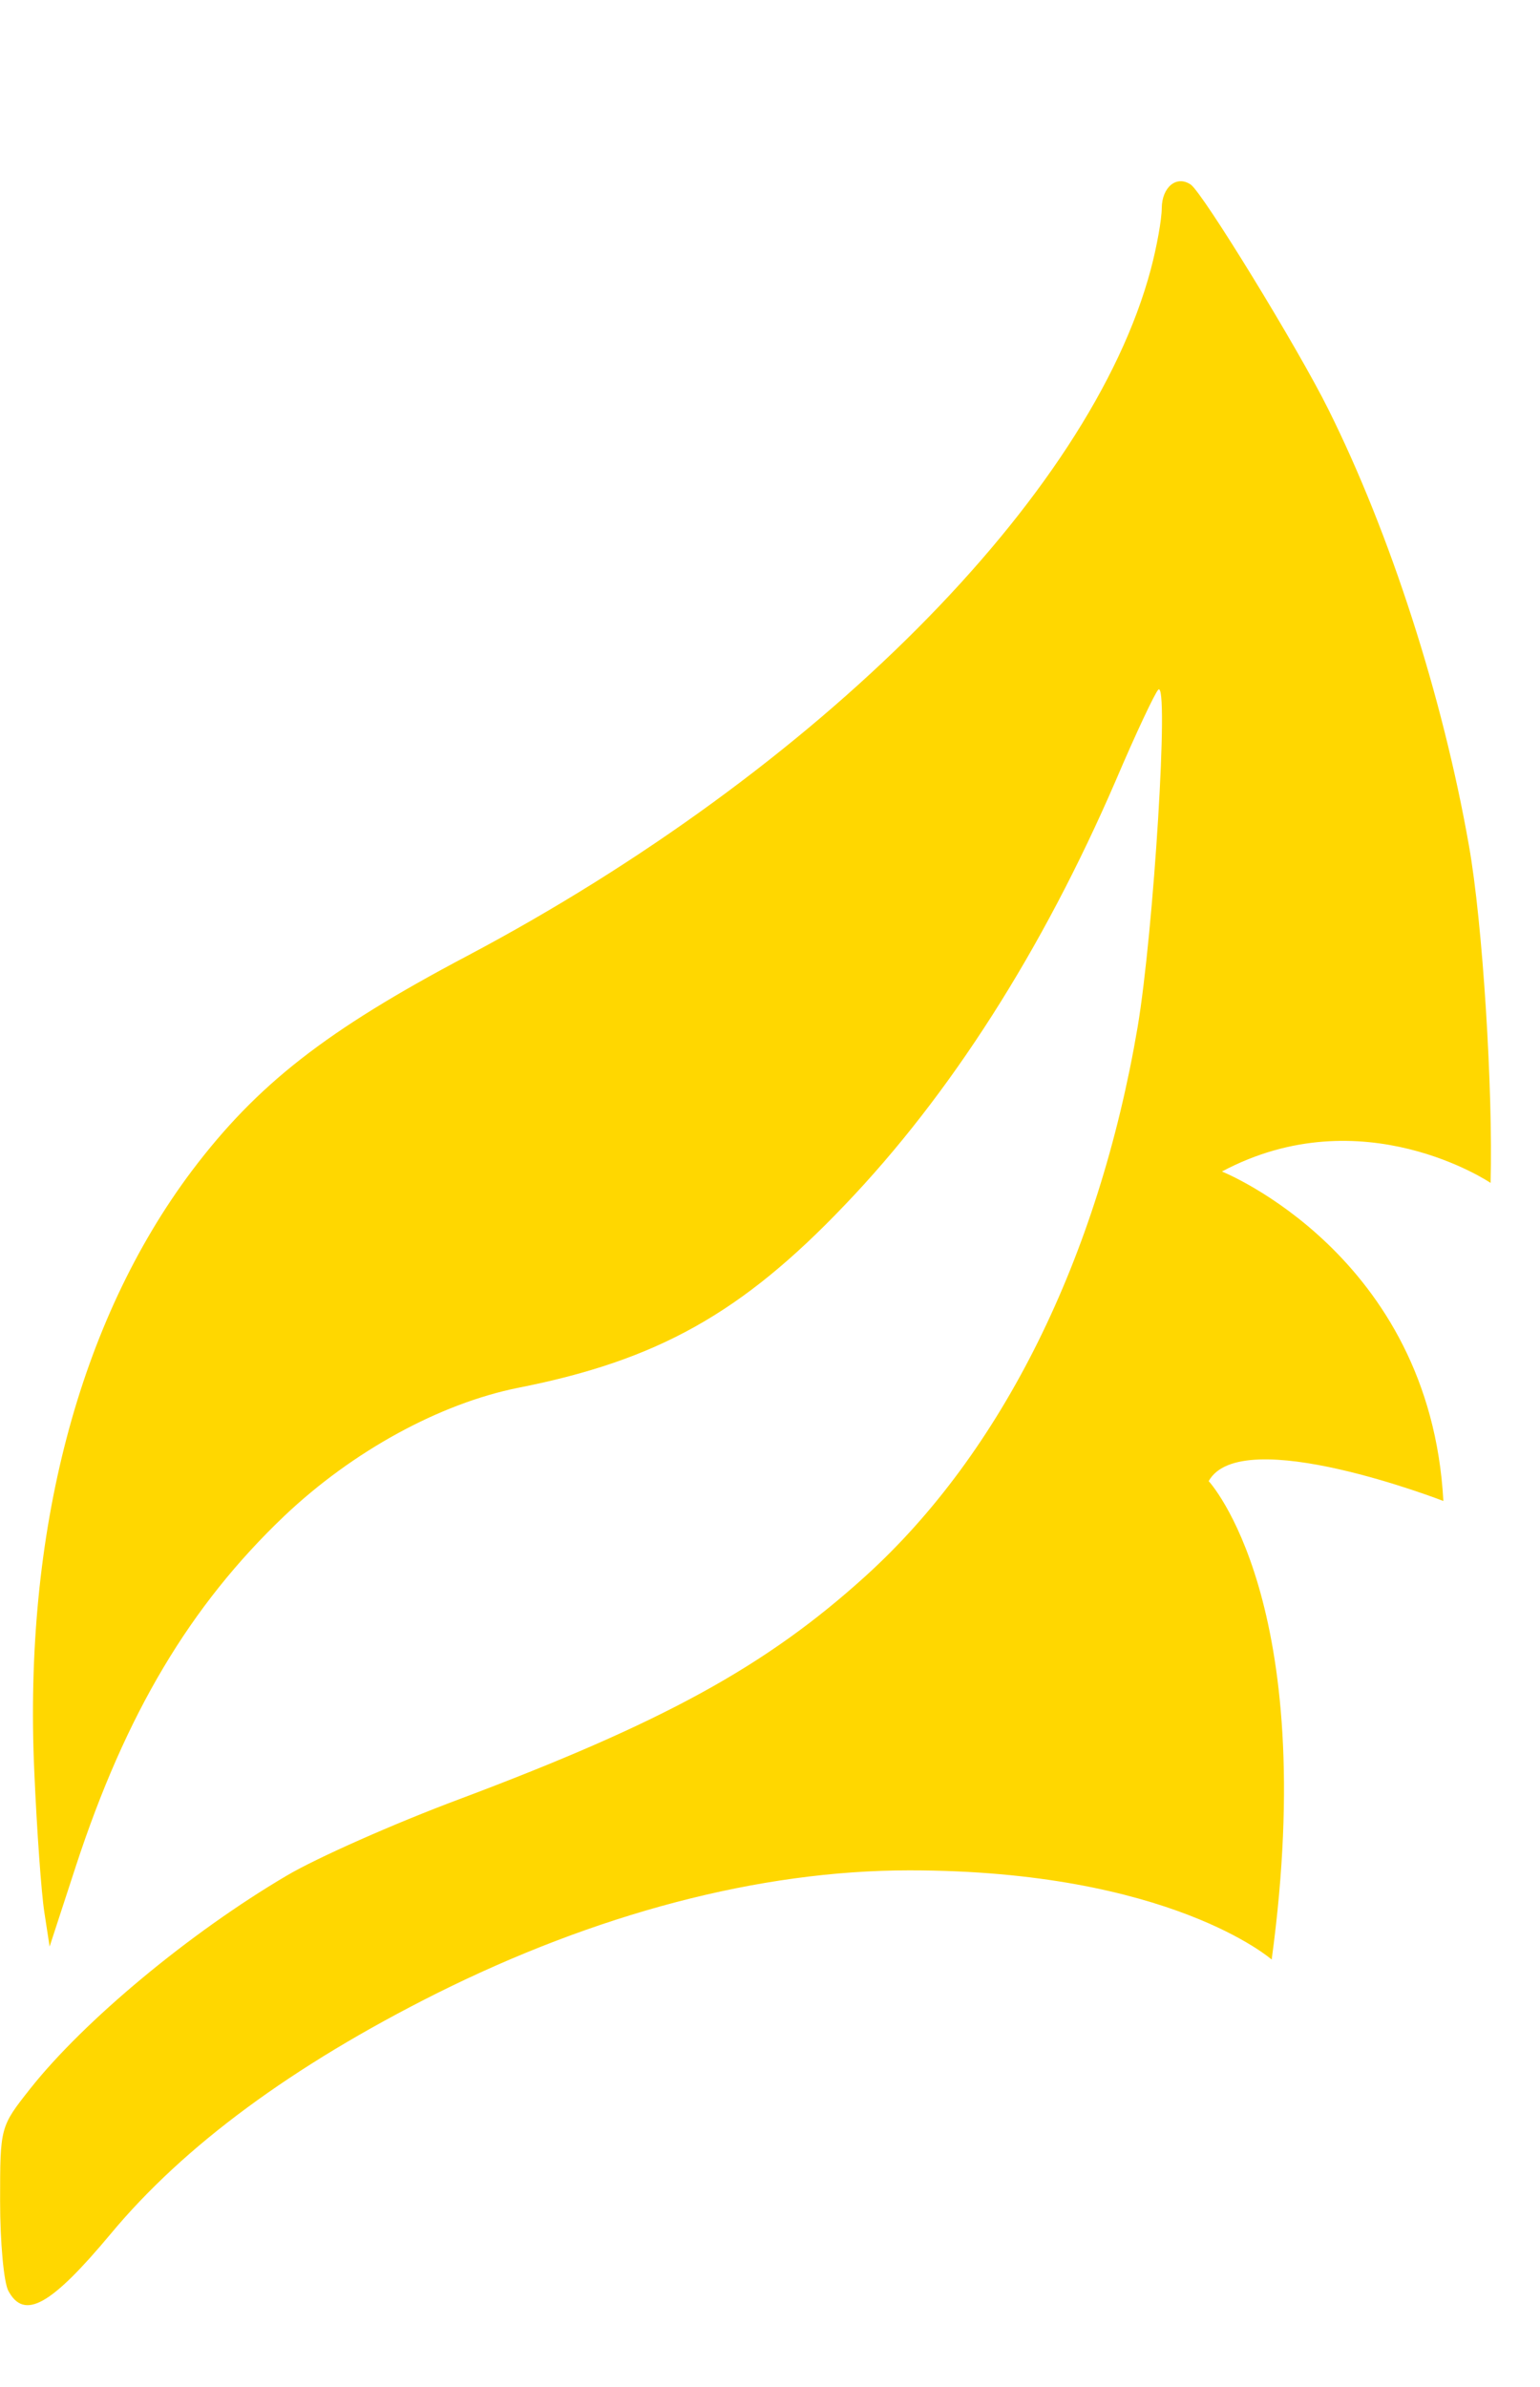 <svg xmlns="http://www.w3.org/2000/svg" viewBox="0 0 661 1024"><path fill="gold" d="M524.481 502.579s89.277 35.63 95.041 141.344c0 0-86.822-33.676-100.727-8.518 0 0 47.957 51.391 27.035 205.239 0 0-43.573-38.262-155.527-38.262-64.521 0-134.68 18.693-203.209 52.944-61.665 30.945-108.145 65.198-139.566 102.984C21.87 989.03 10.42 995.493 3.58 982.765 1.624 979.157.045 961.817.045 944.304c0-31.898 0-31.898 12.93-48.259 23.103-29.165 68.405-66.852 110.099-91.407 12.93-7.642 46.305-22.426 74.093-32.799 87.523-32.874 131.548-56.953 174.244-95.616 58.609-53.045 100.026-136.533 116.864-235.508 6.941-41.194 13.606-149.262 8.895-144.852-1.379 1.278-9.696 18.891-18.29 39.062-31.421 72.714-71.06 134.881-116.39 182.137-44.15 46.305-80.456 66.575-140.066 78.302-33.65 6.765-70.96 27.112-100.326 54.924-40.516 38.562-68.105 84.842-89.552 150.34l-11.25 34.454-2.256-14.684c-1.277-8.119-3.232-35.255-4.309-60.211C10.044 657.43 33.823 566.9 82.359 502.279c28.013-37.084 57.554-60.186 118.142-92.184 150.34-79.58 267.505-197.12 293.437-294.516 2.557-9.597 4.712-21.448 4.712-26.334.099-8.996 6.364-14.182 12.428-10.073 5.086 3.407 46.104 70.258 59.109 96.493 26.535 53.245 49.036 123.028 60.286 186.947 5.989 33.577 10.399 105.815 9.32 144.853 0 0-54.924-37.084-115.311-4.886z"/></svg>